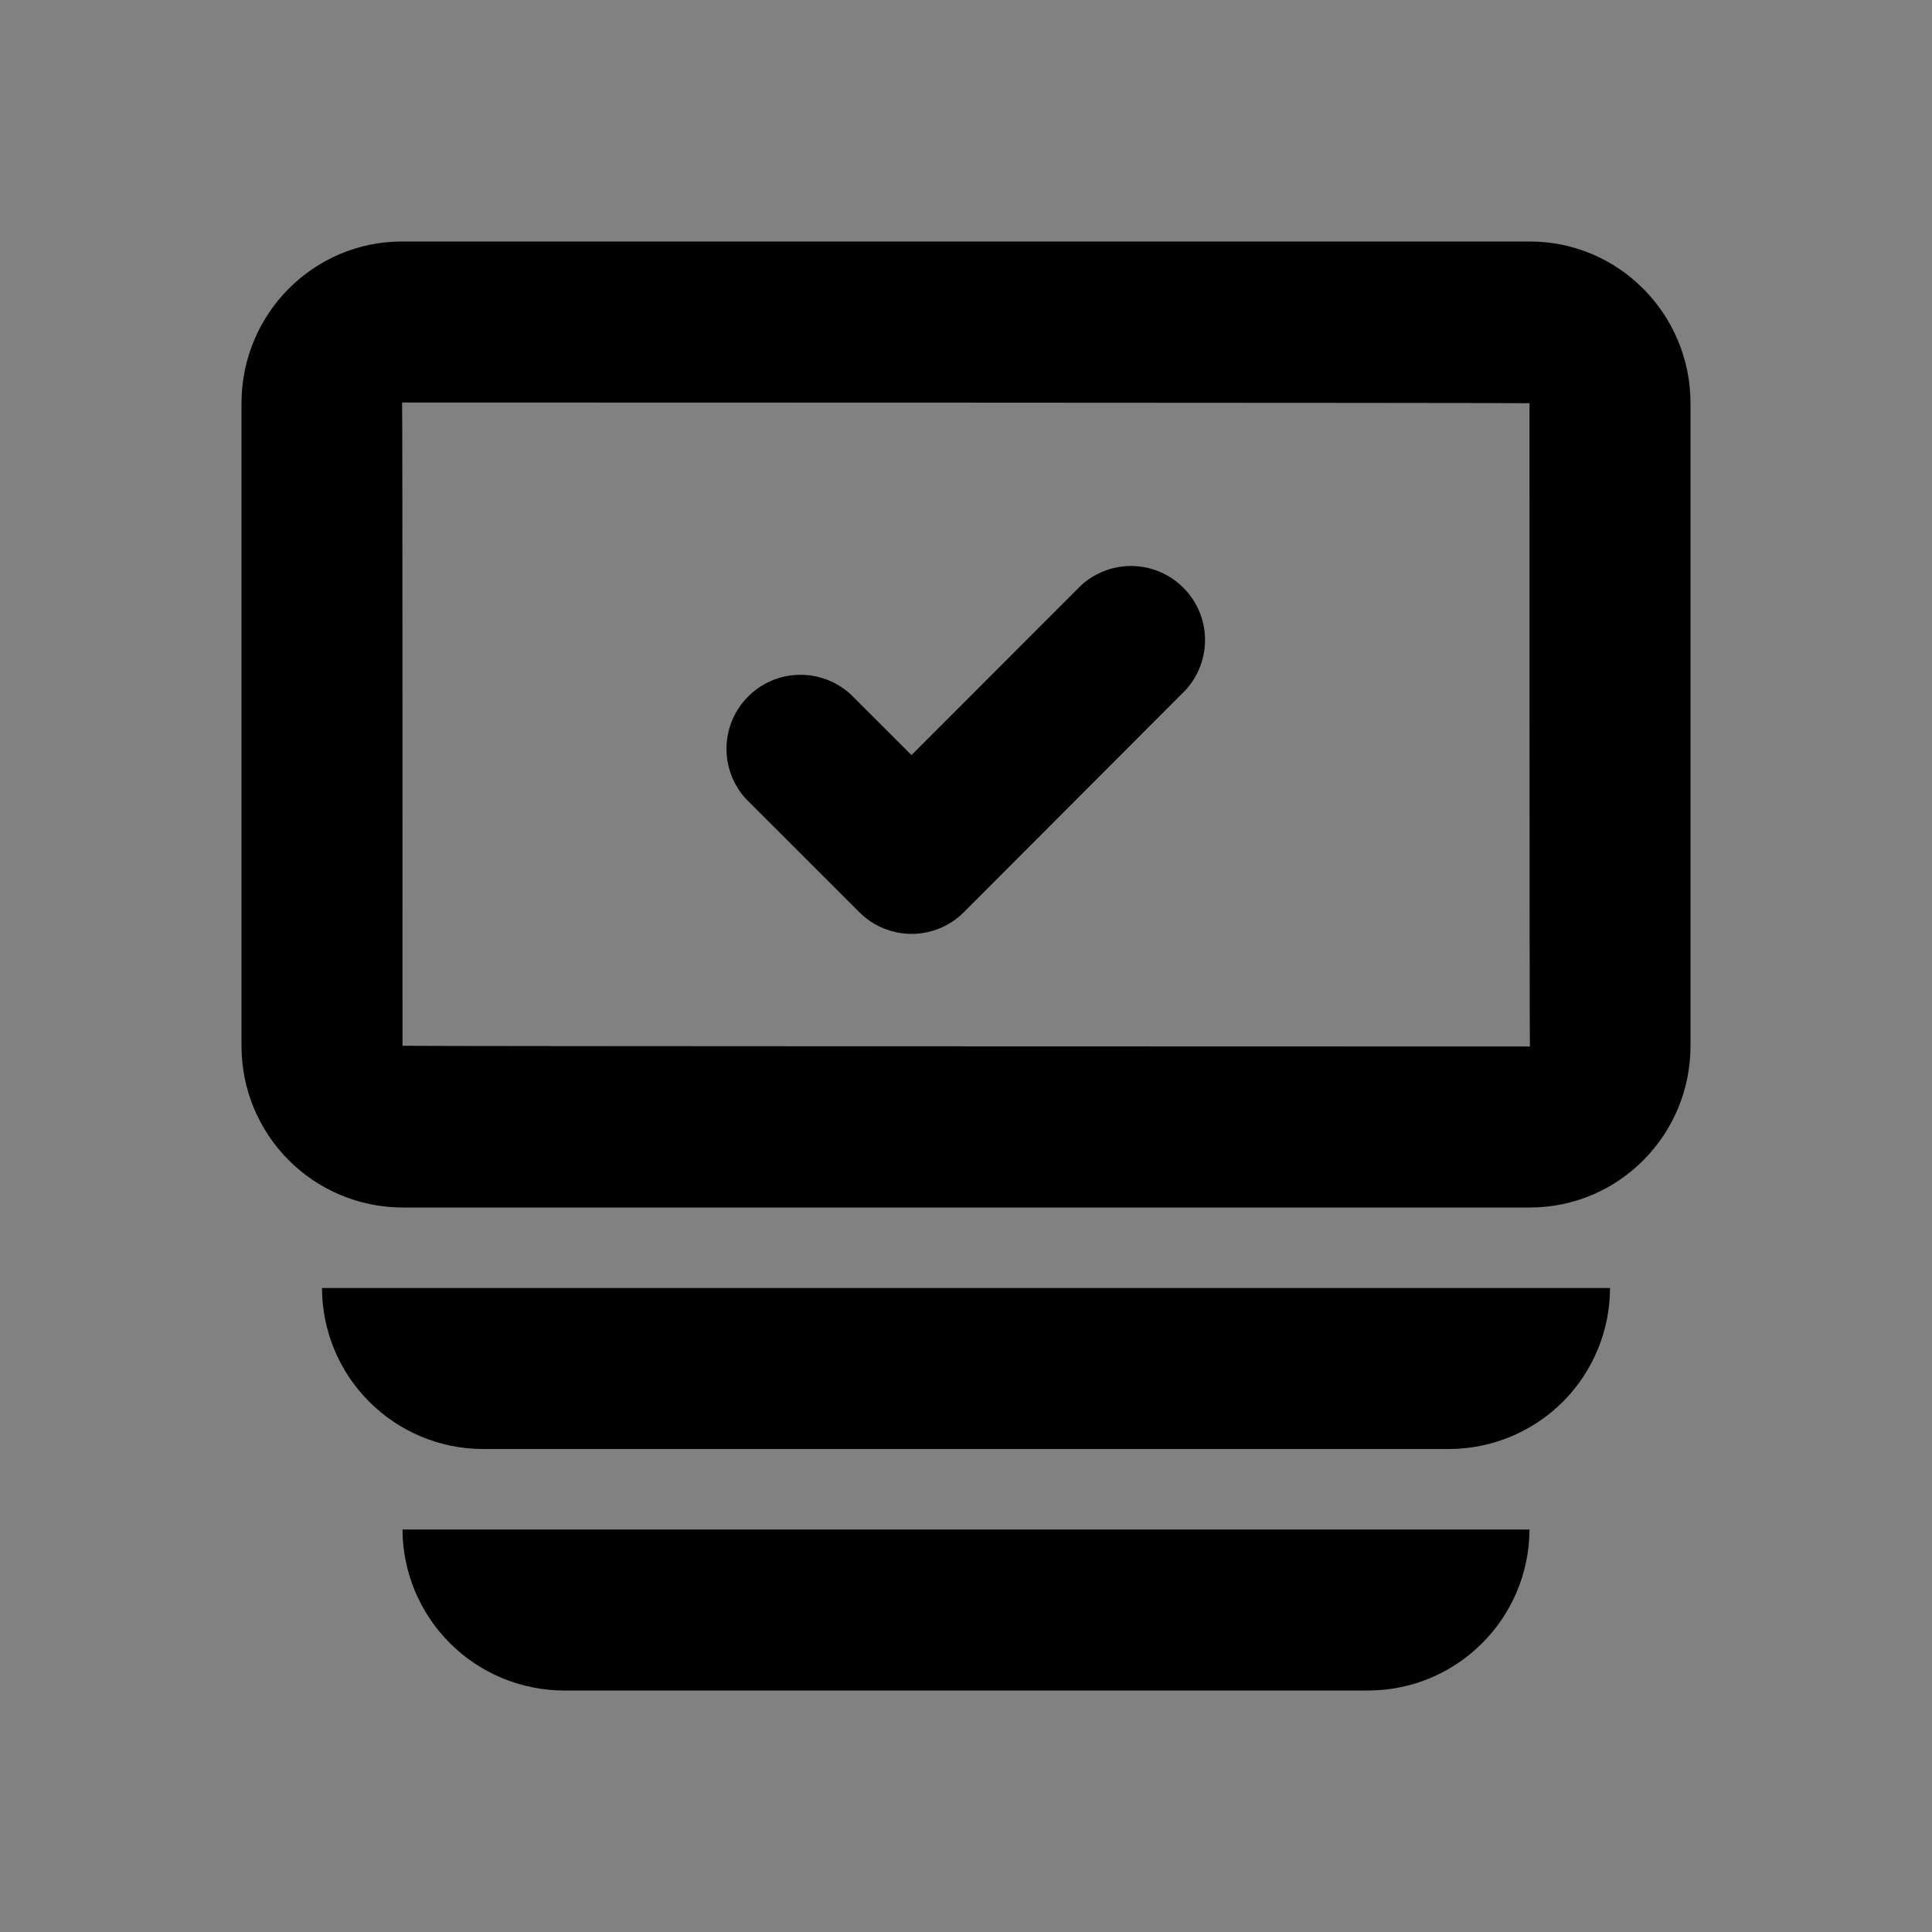 <svg width="24" height="24" viewBox="0 0 24 24" fill="none" xmlns="http://www.w3.org/2000/svg">
<rect x="0" y="0" width="24" height="24" fill="#808080" stroke="none"/>
<rect width="24" height="24" fill="white" fill-opacity="0.01"/>
<path d="M5 12.991C5 12.998 19.005 13 19.005 13C18.999 13 19 5.009 19 5.009C19 5.002 4.995 5 4.995 5C5.001 5 5 12.991 5 12.991ZM3 5.01C3 3.899 3.893 3 4.995 3H19.005C20.107 3 21 3.902 21 5.009V12.991C21 14.101 20.107 15 19.005 15H4.995C4.464 14.998 3.956 14.785 3.582 14.408C3.208 14.031 2.999 13.522 3 12.991V5.01ZM19 19C18.995 20.105 18.1 21 16.994 21H7.006C6.475 20.999 5.966 20.788 5.591 20.414C5.215 20.039 5.002 19.531 5 19H19ZM20 16C20 16.529 19.789 17.037 19.416 17.412C19.042 17.786 18.535 17.998 18.006 18H5.994C5.465 17.998 4.958 17.786 4.585 17.411C4.211 17.037 4.001 16.529 4 16H20Z" fill="black"/>
<path fill-rule="evenodd" clip-rule="evenodd" d="M10.674 11.331C11.034 11.691 11.615 11.691 11.974 11.331L14.732 8.568C14.89 8.393 14.975 8.163 14.969 7.927C14.963 7.691 14.867 7.467 14.699 7.3C14.532 7.133 14.307 7.037 14.071 7.031C13.835 7.026 13.606 7.111 13.431 7.27L11.323 9.38L10.568 8.626C10.393 8.465 10.163 8.378 9.926 8.383C9.688 8.387 9.462 8.484 9.294 8.652C9.126 8.82 9.029 9.046 9.025 9.284C9.02 9.521 9.107 9.751 9.268 9.926L10.674 11.331Z" fill="black"/>
</svg>
